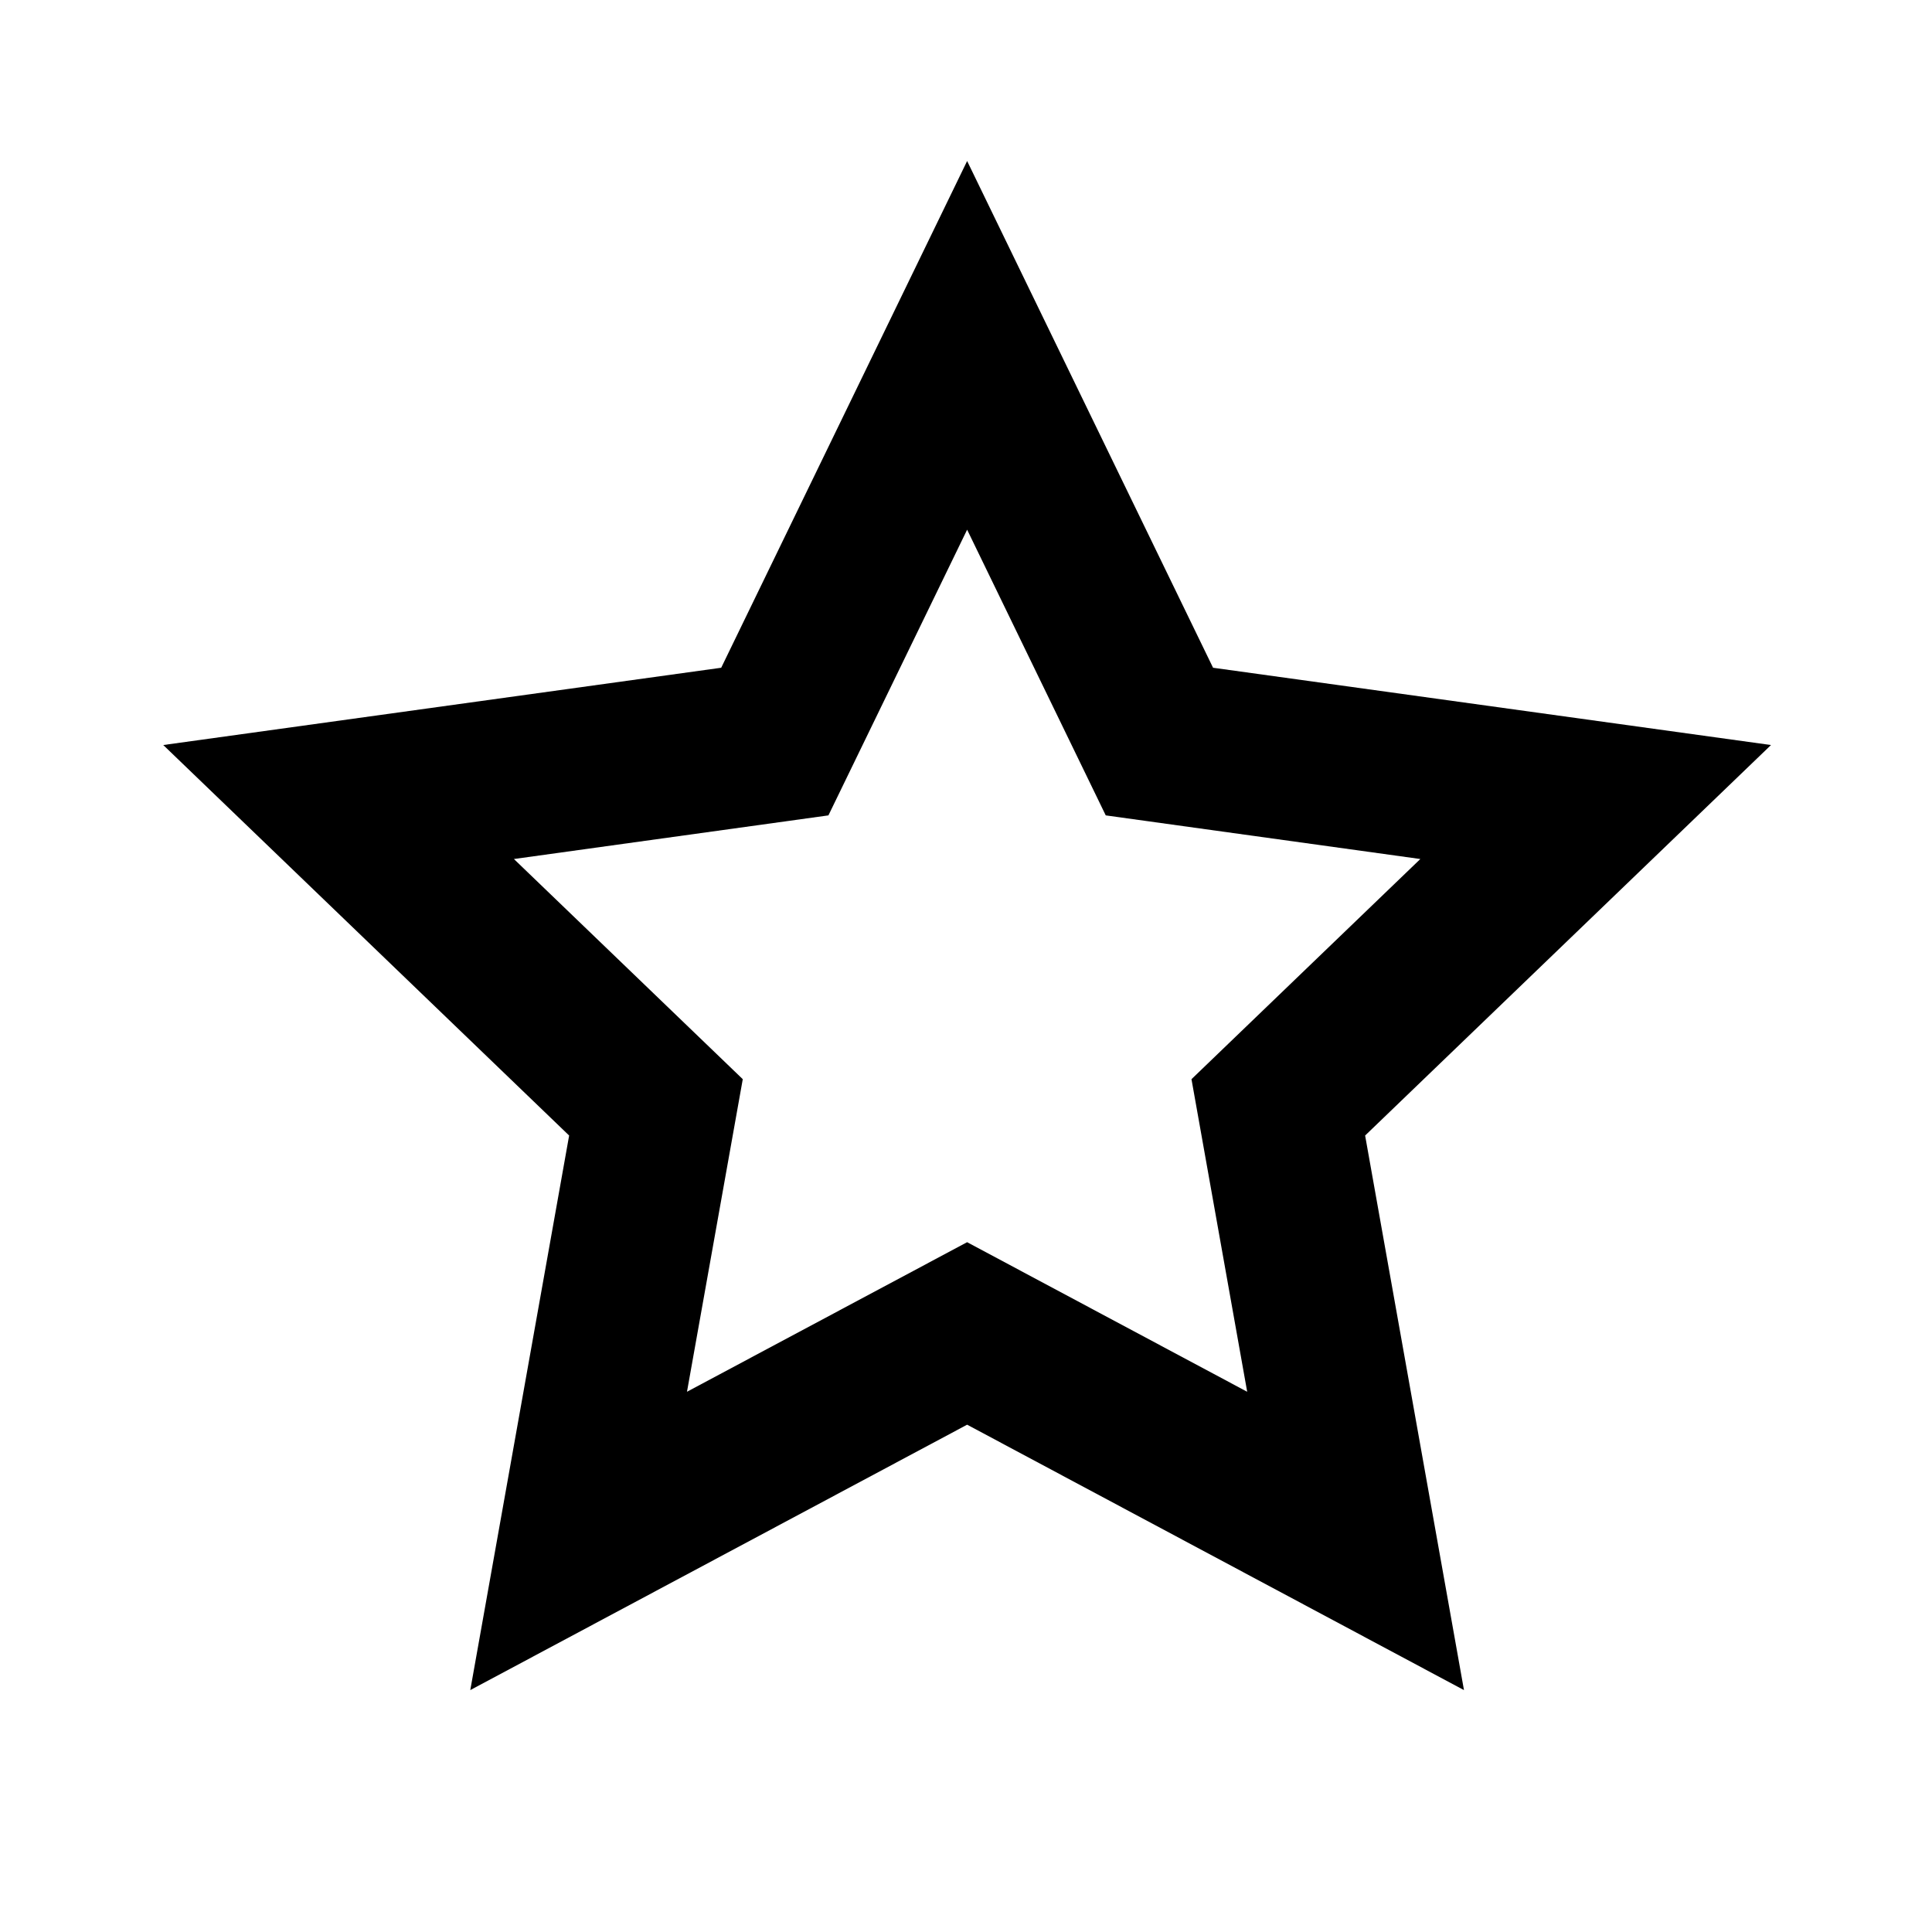 <?xml version="1.0" encoding="UTF-8" standalone="no"?><!DOCTYPE svg PUBLIC "-//W3C//DTD SVG 1.1//EN" "http://www.w3.org/Graphics/SVG/1.1/DTD/svg11.dtd"><svg width="100%" height="100%" viewBox="0 0 24 24" version="1.1" xmlns="http://www.w3.org/2000/svg" xmlns:xlink="http://www.w3.org/1999/xlink" xml:space="preserve" style="fill-rule:evenodd;clip-rule:evenodd;stroke-linejoin:round;stroke-miterlimit:1.414;"><g id="star"><path d="M15.069,8.295l6.931,0.96l-5.042,4.851l1.228,6.889l-6.172,-3.297l-6.172,3.297l1.228,-6.889l-5.042,-4.851l6.931,-0.96l3.055,-6.295l3.055,6.295ZM10.291,10.129l-3.907,0.542l2.843,2.735l-0.693,3.883l3.48,-1.858l3.479,1.858l-0.692,-3.883l2.843,-2.735l-3.908,-0.542l-1.722,-3.549l-1.723,3.549Z" style="fill:#000;"/></g></svg>